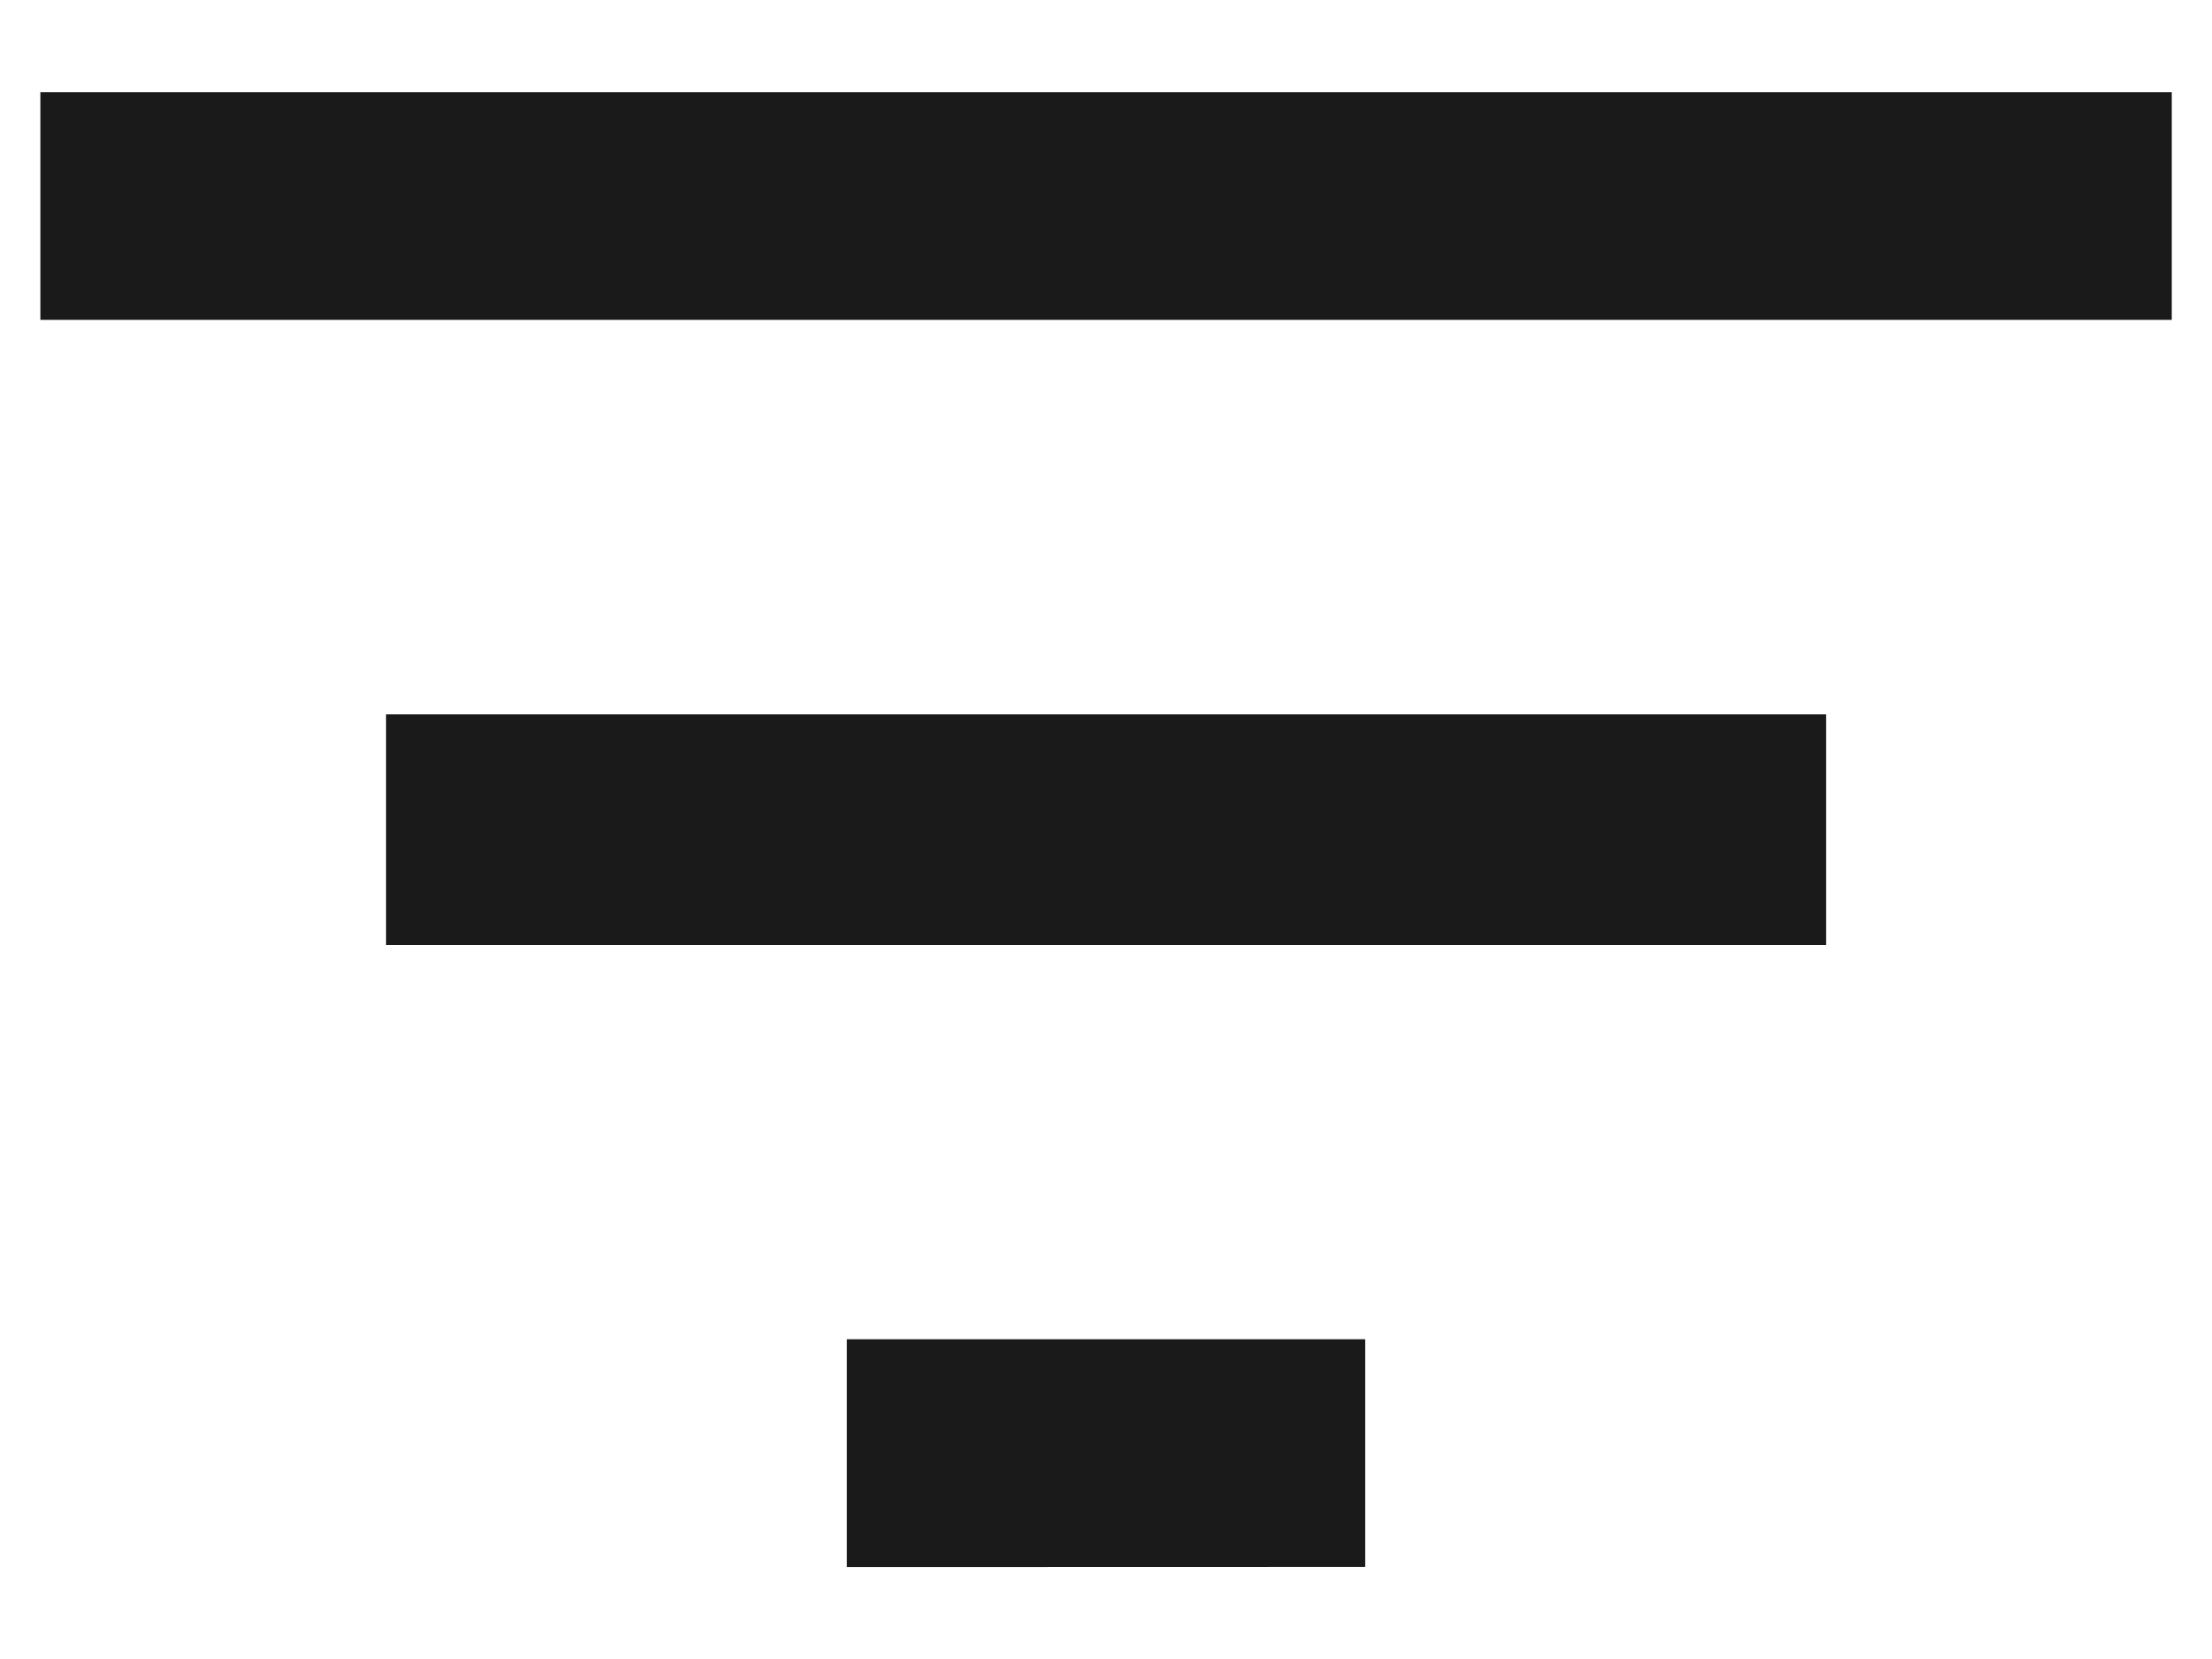 <svg width="16" height="12" viewBox="0 0 16 12" fill="none" xmlns="http://www.w3.org/2000/svg">
<path d="M6.125 11.335V9.687H9.875V11.334L6.125 11.335ZM2.792 6.835V5.167H13.209V6.835H2.792ZM0.292 2.314V0.667H15.709V2.314H0.292Z" fill="#1A1A1A"/>
</svg>
